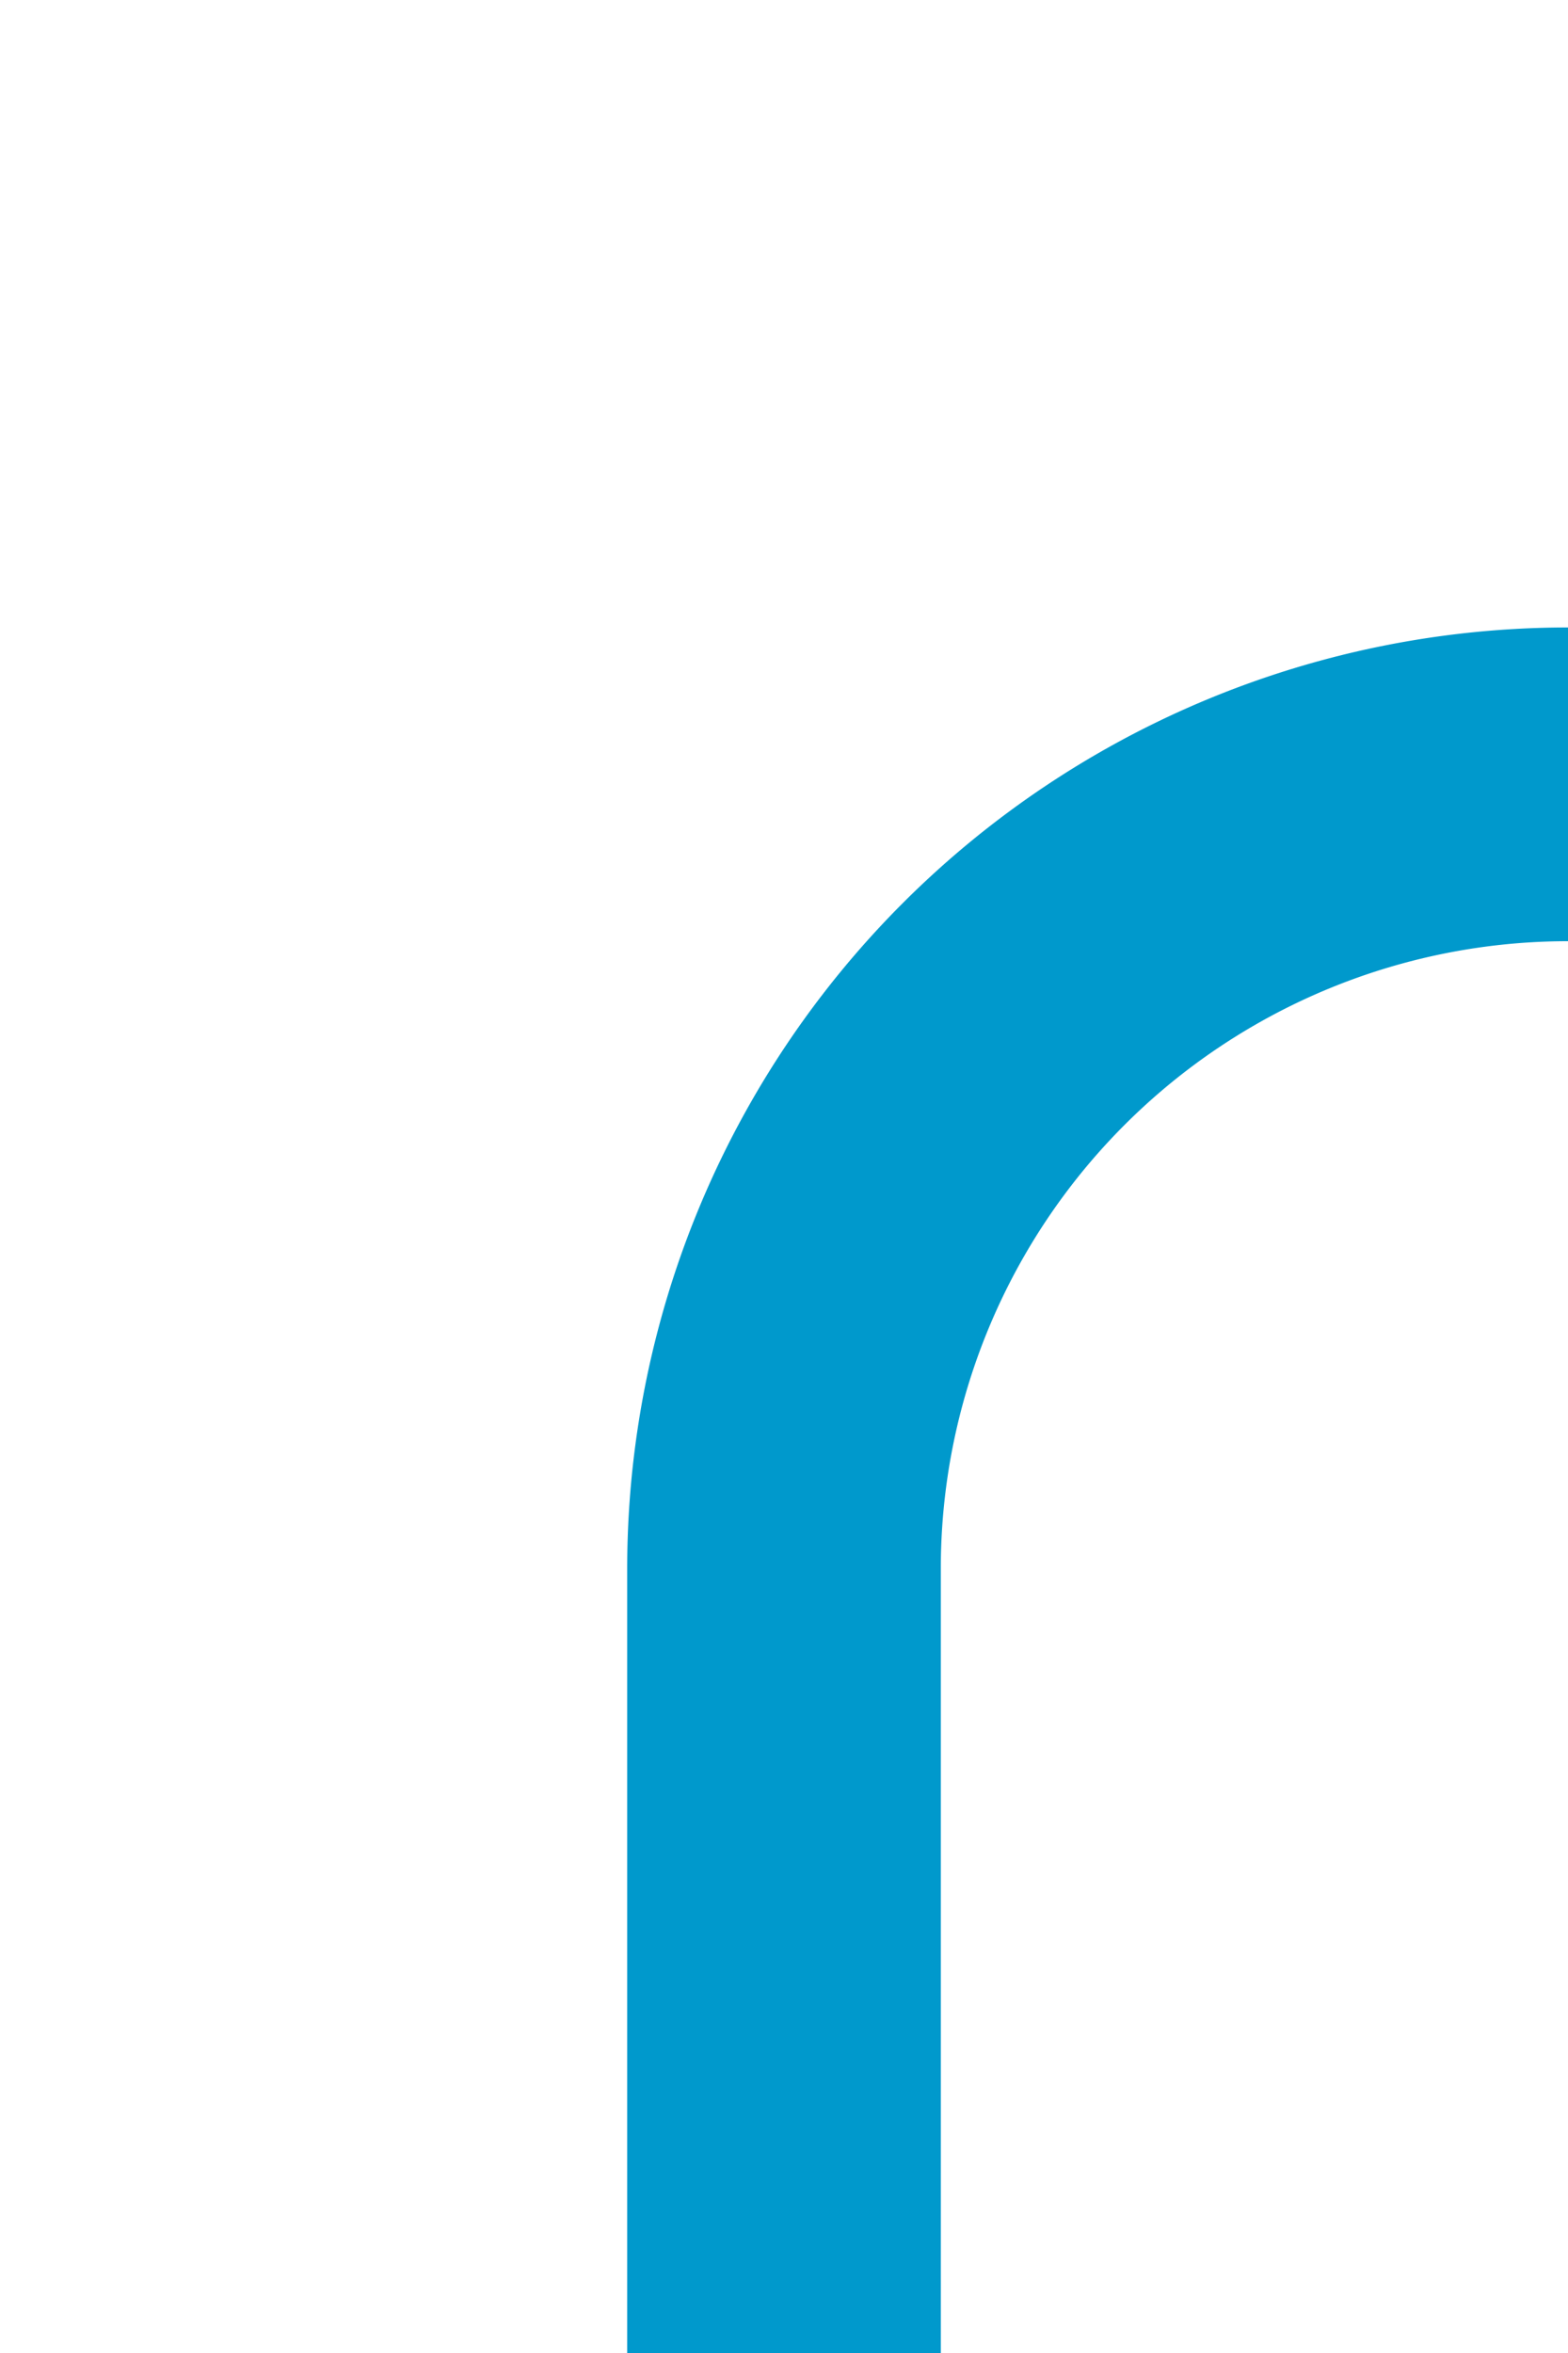 ﻿<?xml version="1.0" encoding="utf-8"?>
<svg version="1.1" xmlns:xlink="http://www.w3.org/1999/xlink" width="10px" height="15px" preserveAspectRatio="xMidYMin meet" viewBox="593 601  8 15" xmlns="http://www.w3.org/2000/svg">
  <path d="M 689 347  L 682 347  A 5 5 0 0 0 677 352 L 677 601  A 5 5 0 0 1 672 606 L 602 606  A 5 5 0 0 0 597 611 L 597 616  " stroke-width="2" stroke="#0099cc" fill="none" />
</svg>